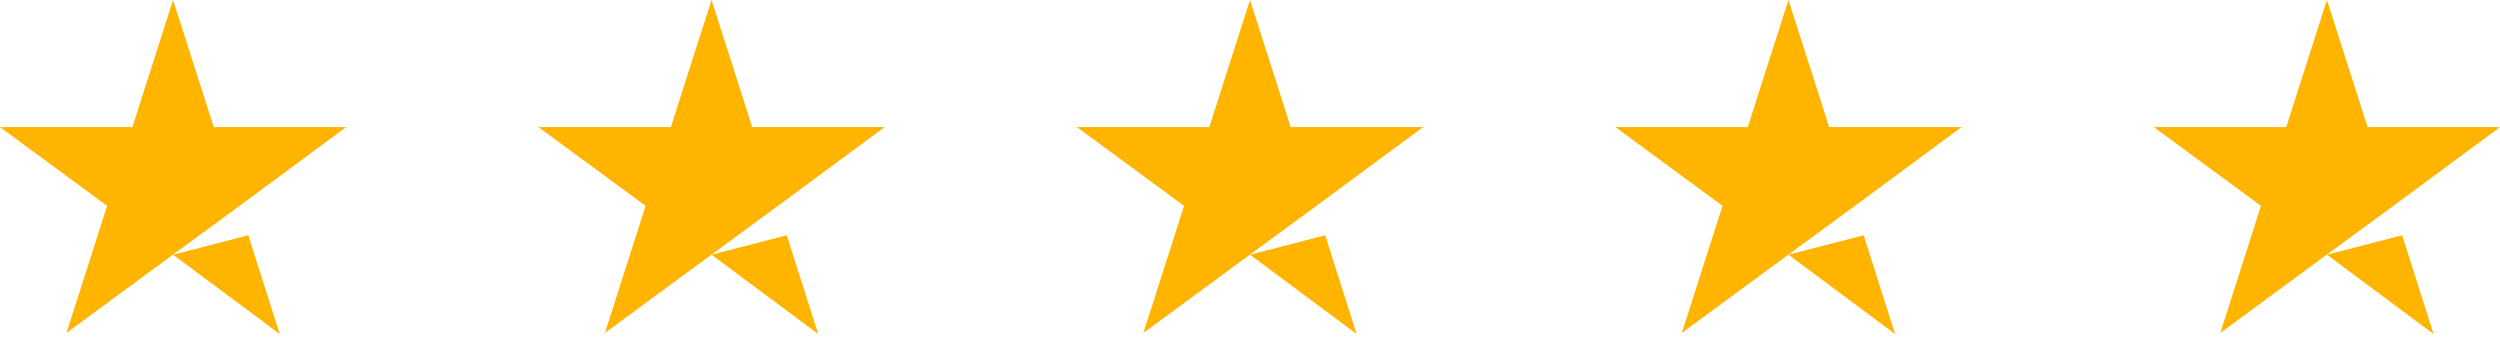 <svg width="130" height="18" viewBox="0 0 130 18" fill="none" xmlns="http://www.w3.org/2000/svg">
<path d="M9 13.245L12.911 12.234L14.545 17.368L9 13.245ZM18 6.609H11.116L9 0L6.884 6.609H0L5.571 10.705L3.455 17.314L9.027 13.217L12.455 10.705L18 6.609Z" fill="#FFB400"/>
<path d="M37 13.245L40.911 12.234L42.545 17.368L37 13.245ZM46 6.609H39.116L37 0L34.884 6.609H28L33.571 10.705L31.455 17.314L37.027 13.217L40.455 10.705L46 6.609Z" fill="#FFB400"/>
<path d="M65 13.245L68.911 12.234L70.545 17.368L65 13.245ZM74 6.609H67.116L65 0L62.884 6.609H56L61.571 10.705L59.455 17.314L65.027 13.217L68.455 10.705L74 6.609Z" fill="#FFB400"/>
<path d="M93 13.245L96.911 12.234L98.545 17.368L93 13.245ZM102 6.609H95.116L93 0L90.884 6.609H84L89.571 10.705L87.455 17.314L93.027 13.217L96.455 10.705L102 6.609Z" fill="#FFB400"/>
<path d="M121 13.245L124.911 12.234L126.545 17.368L121 13.245ZM130 6.609H123.116L121 0L118.884 6.609H112L117.571 10.705L115.455 17.314L121.027 13.217L124.455 10.705L130 6.609Z" fill="#FFB400"/>
</svg>
